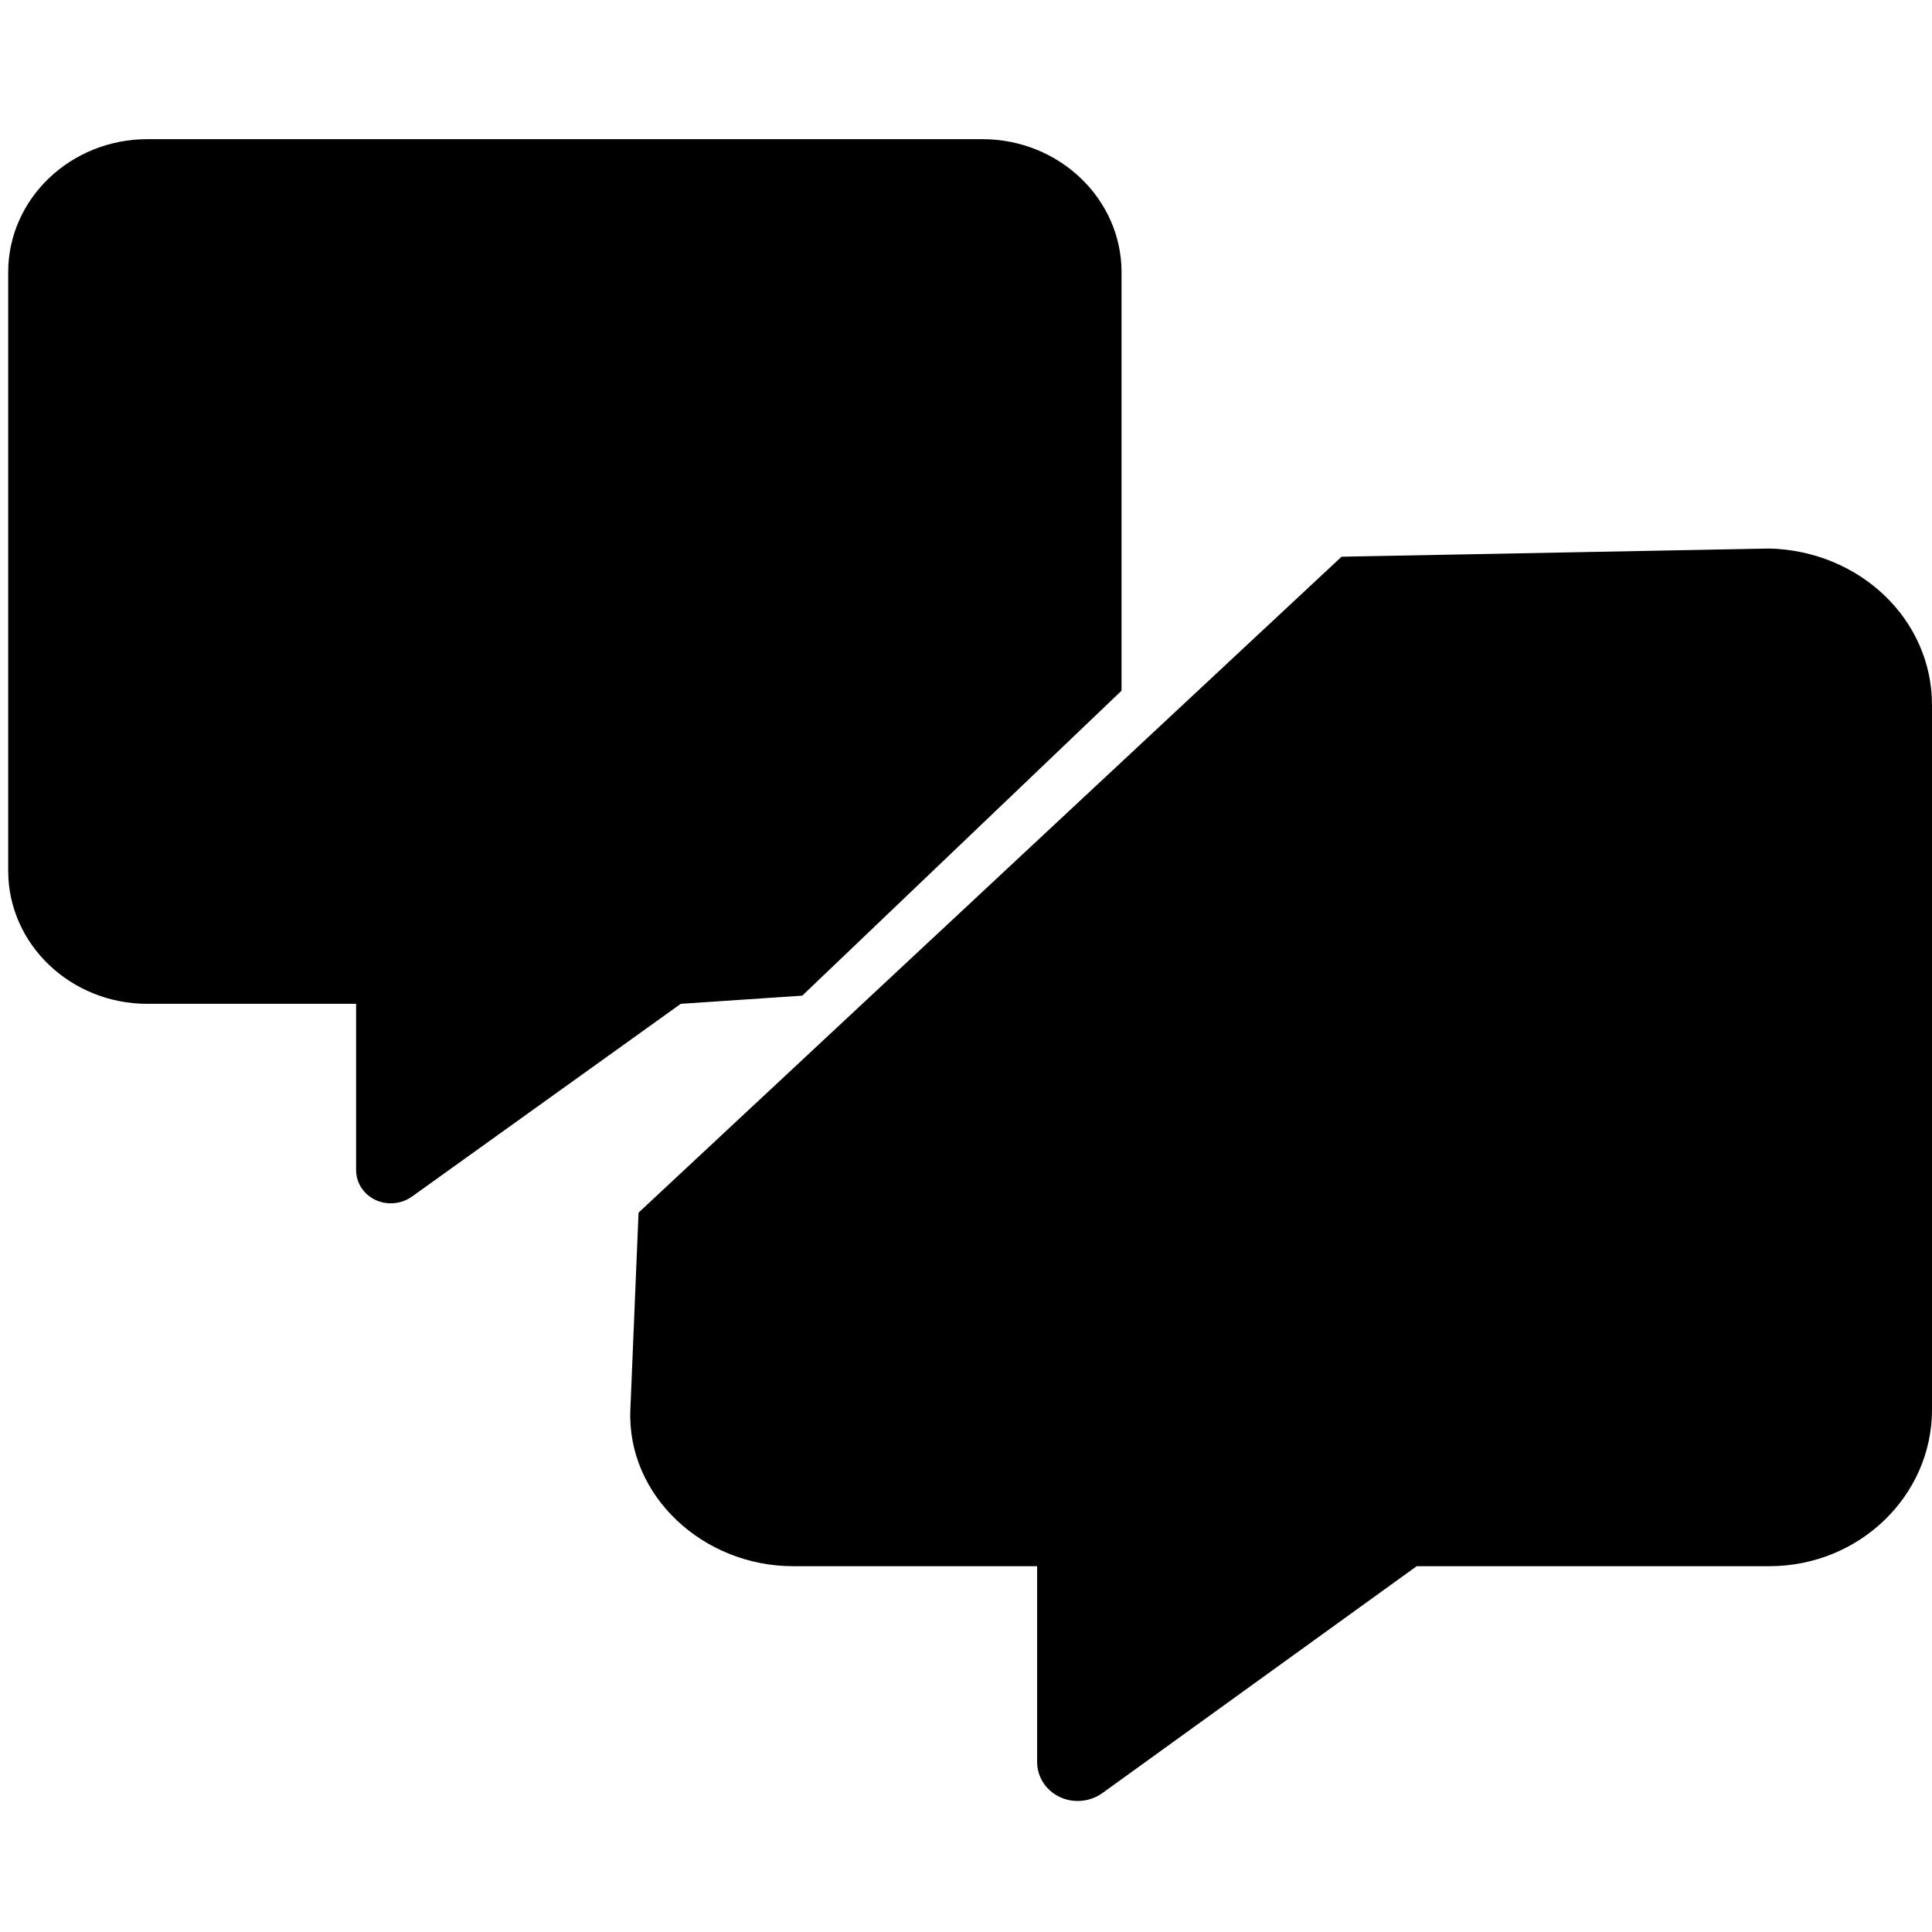 <?xml version="1.0" encoding="UTF-8" standalone="no"?>
<svg
   xmlns:dc="http://purl.org/dc/elements/1.1/"
   xmlns:cc="http://creativecommons.org/ns#"
   xmlns:rdf="http://www.w3.org/1999/02/22-rdf-syntax-ns#"
   xmlns:svg="http://www.w3.org/2000/svg"
   xmlns="http://www.w3.org/2000/svg"
   id="svg4"
   version="1.1"
   viewBox="0 0 512 512">
  <defs
     id="defs8" />
  <!--! Font Awesome Pro 6.2.1 by @fontawesome - https://fontawesome.com License - https://fontawesome.com/license (Commercial License) Copyright 2022 Fonticons, Inc. -->
  <path
     style="stroke-width:0.563"
     id="path2"
     d="m 39.051,36.881 c -20.342,0 -36.881,15.809 -36.881,35.253 V 230.773 c 0,19.444 16.539,35.253 36.881,35.253 h 55.322 v 44.066 c 0,3.36 1.959,6.39 5.071,7.877 3.112,1.487 6.858,1.157 9.681,-0.826 l 71.285,-51.117 32.2,-2.169 84.61,-80.812 V 72.134 c 0,-19.444 -16.539,-35.253 -36.881,-35.253 z" />
  <path
     style="stroke-width:0.661"
     id="path2-3"
     d="m 355.525,147.536 -186.305,173.83 -2.169,52.199 c -0.95,22.865 19.336,41.491 43.119,41.491 h 64.678 v 51.863 c 0,3.955 2.291,7.52 5.929,9.271 3.638,1.75 8.017,1.361 11.319,-0.972 l 83.34,-60.161 h 93.446 c 23.783,0 43.119,-18.606 43.119,-41.491 V 186.858 c 0,-22.885 -19.343,-40.914 -43.119,-41.491 z" />
</svg>

